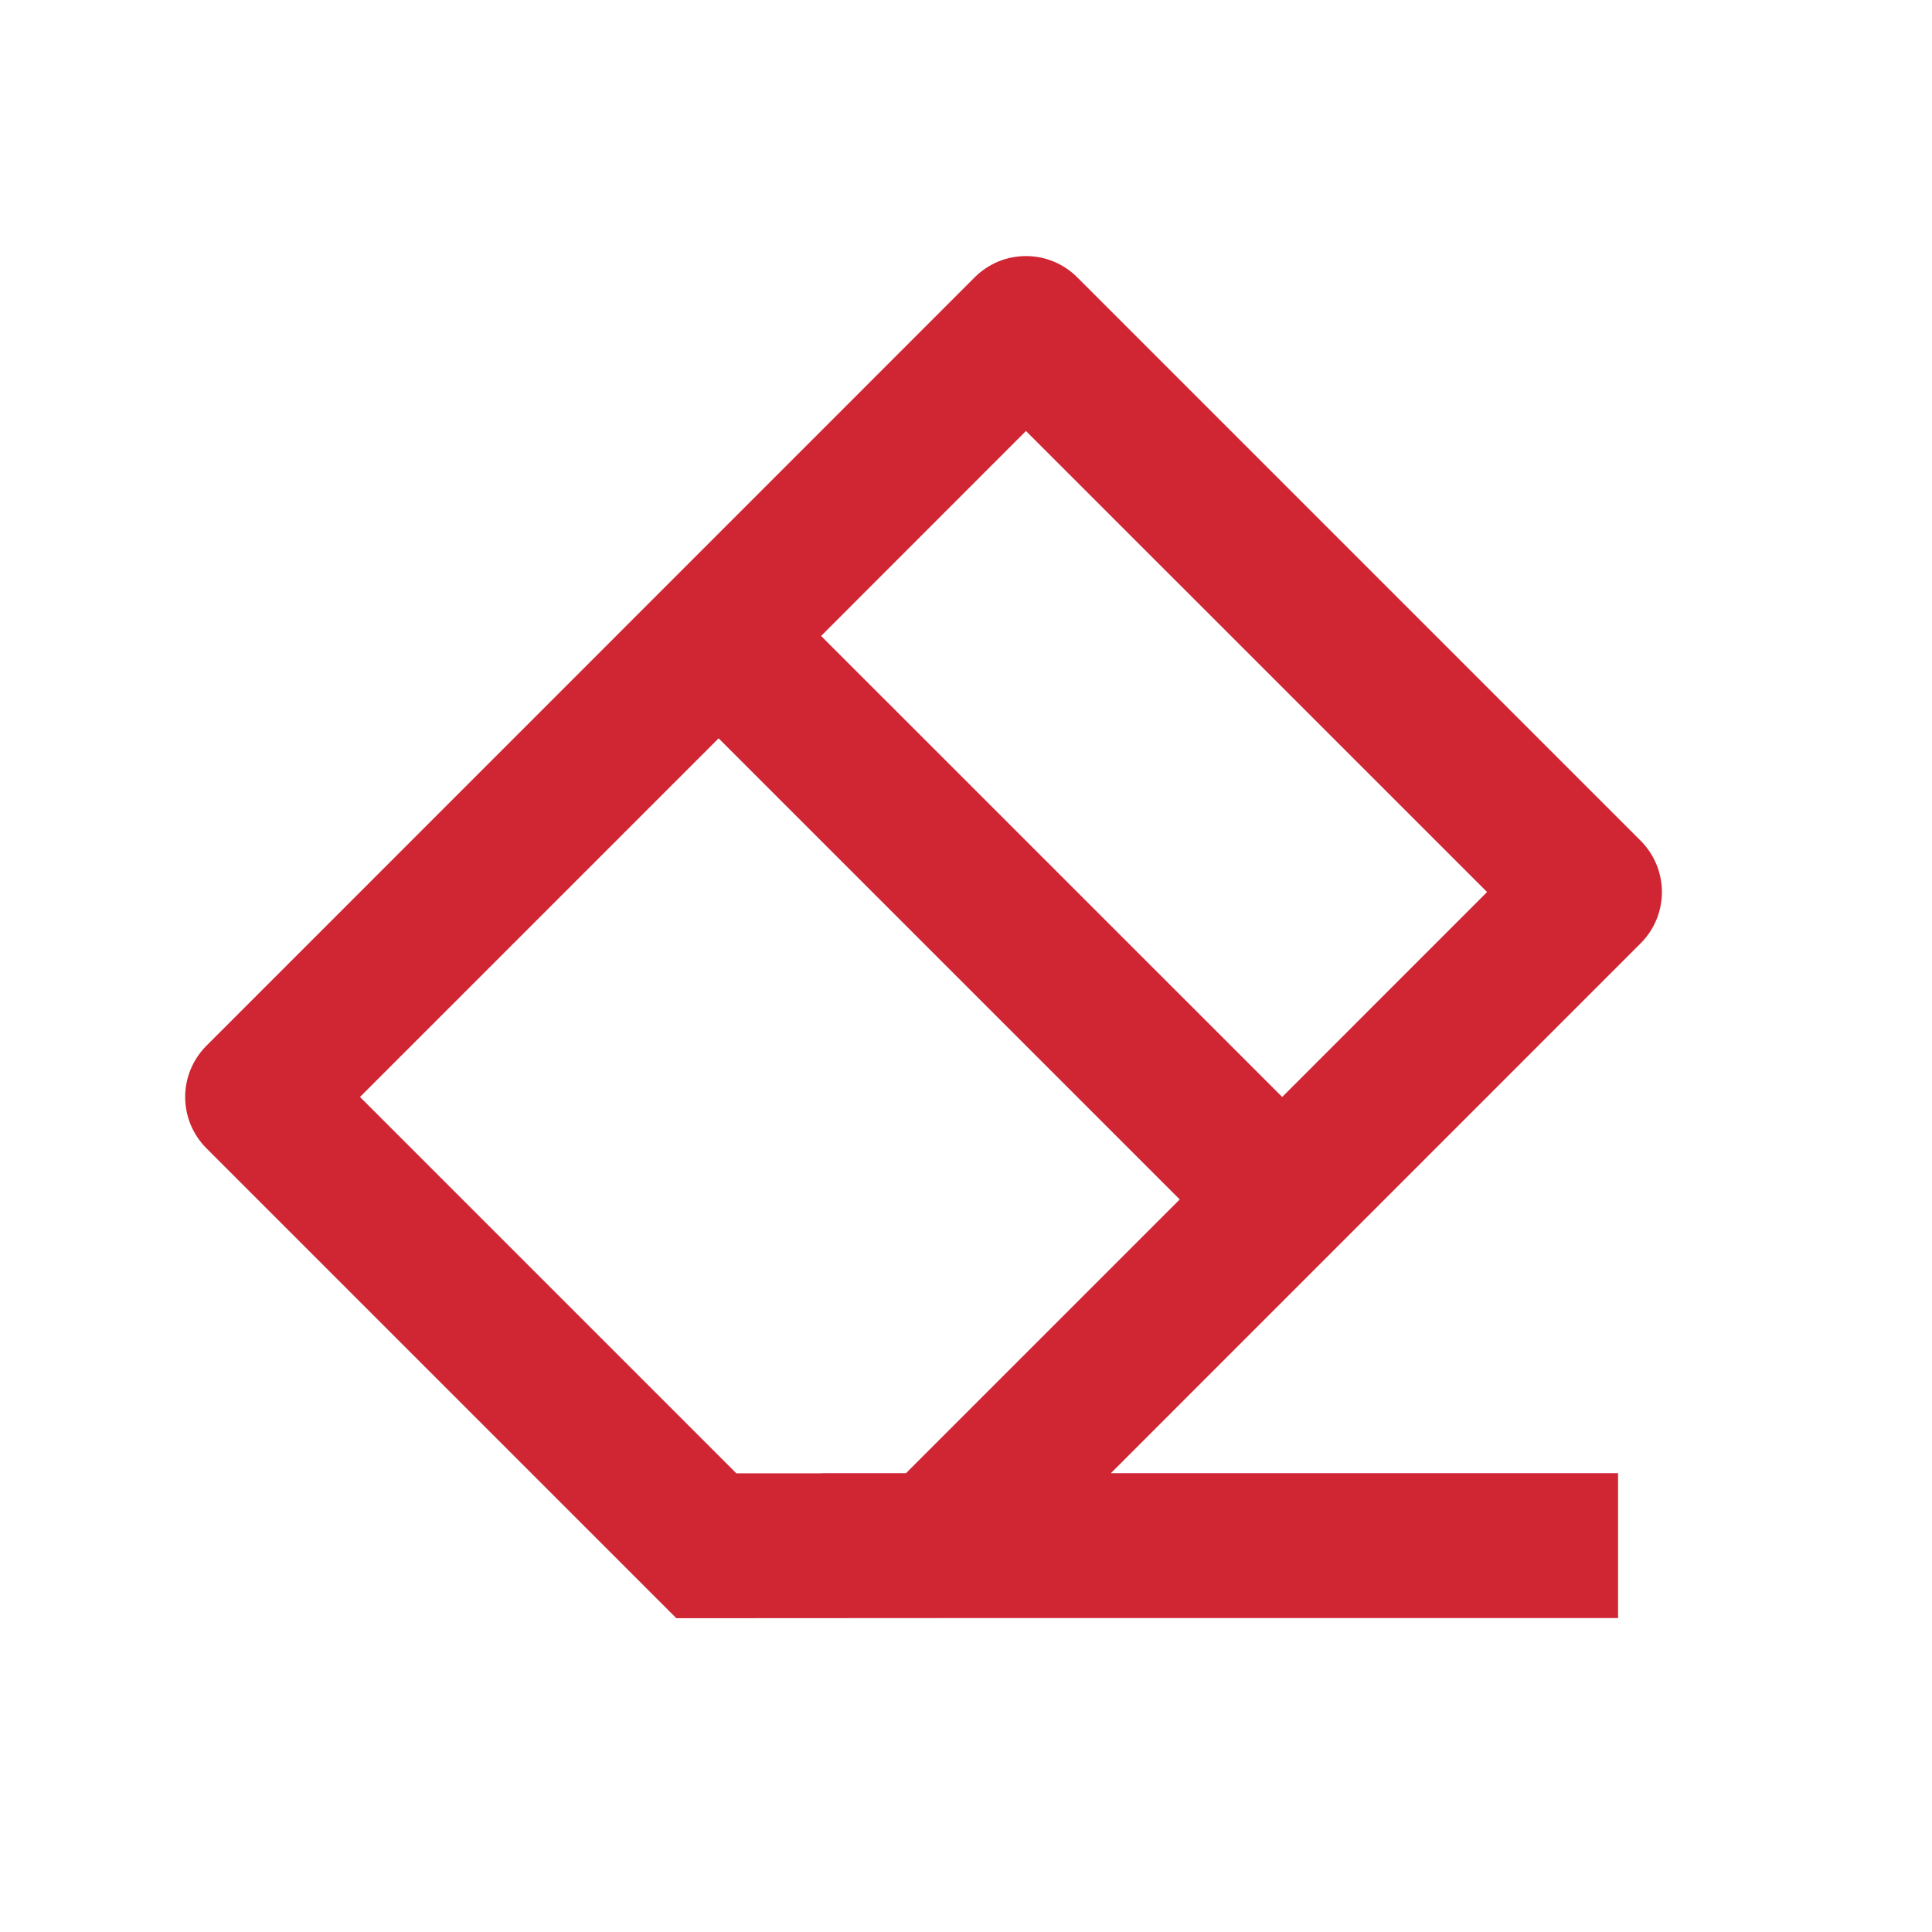 <svg width="24" height="24" viewBox="0 0 24 24" fill="none" xmlns="http://www.w3.org/2000/svg">
<path d="M8.927 9.172L4.472 13.627L9.147 18.302H10.2V18.3H11.255L14.655 14.9L8.927 9.172ZM10.2 7.9L15.928 13.627L18.473 11.081L12.745 5.354L10.2 7.9ZM13.8 18.3H20.1V20.1H12L8.402 20.102L2.564 14.264C2.395 14.095 2.3 13.866 2.3 13.627C2.3 13.389 2.395 13.16 2.564 12.991L12.108 3.445C12.192 3.361 12.291 3.295 12.4 3.249C12.509 3.204 12.627 3.181 12.745 3.181C12.863 3.181 12.98 3.204 13.089 3.249C13.199 3.295 13.298 3.361 13.382 3.445L20.382 10.445C20.55 10.614 20.645 10.842 20.645 11.081C20.645 11.32 20.55 11.549 20.382 11.717L13.8 18.3Z" fill="#D02533"/>
</svg>
